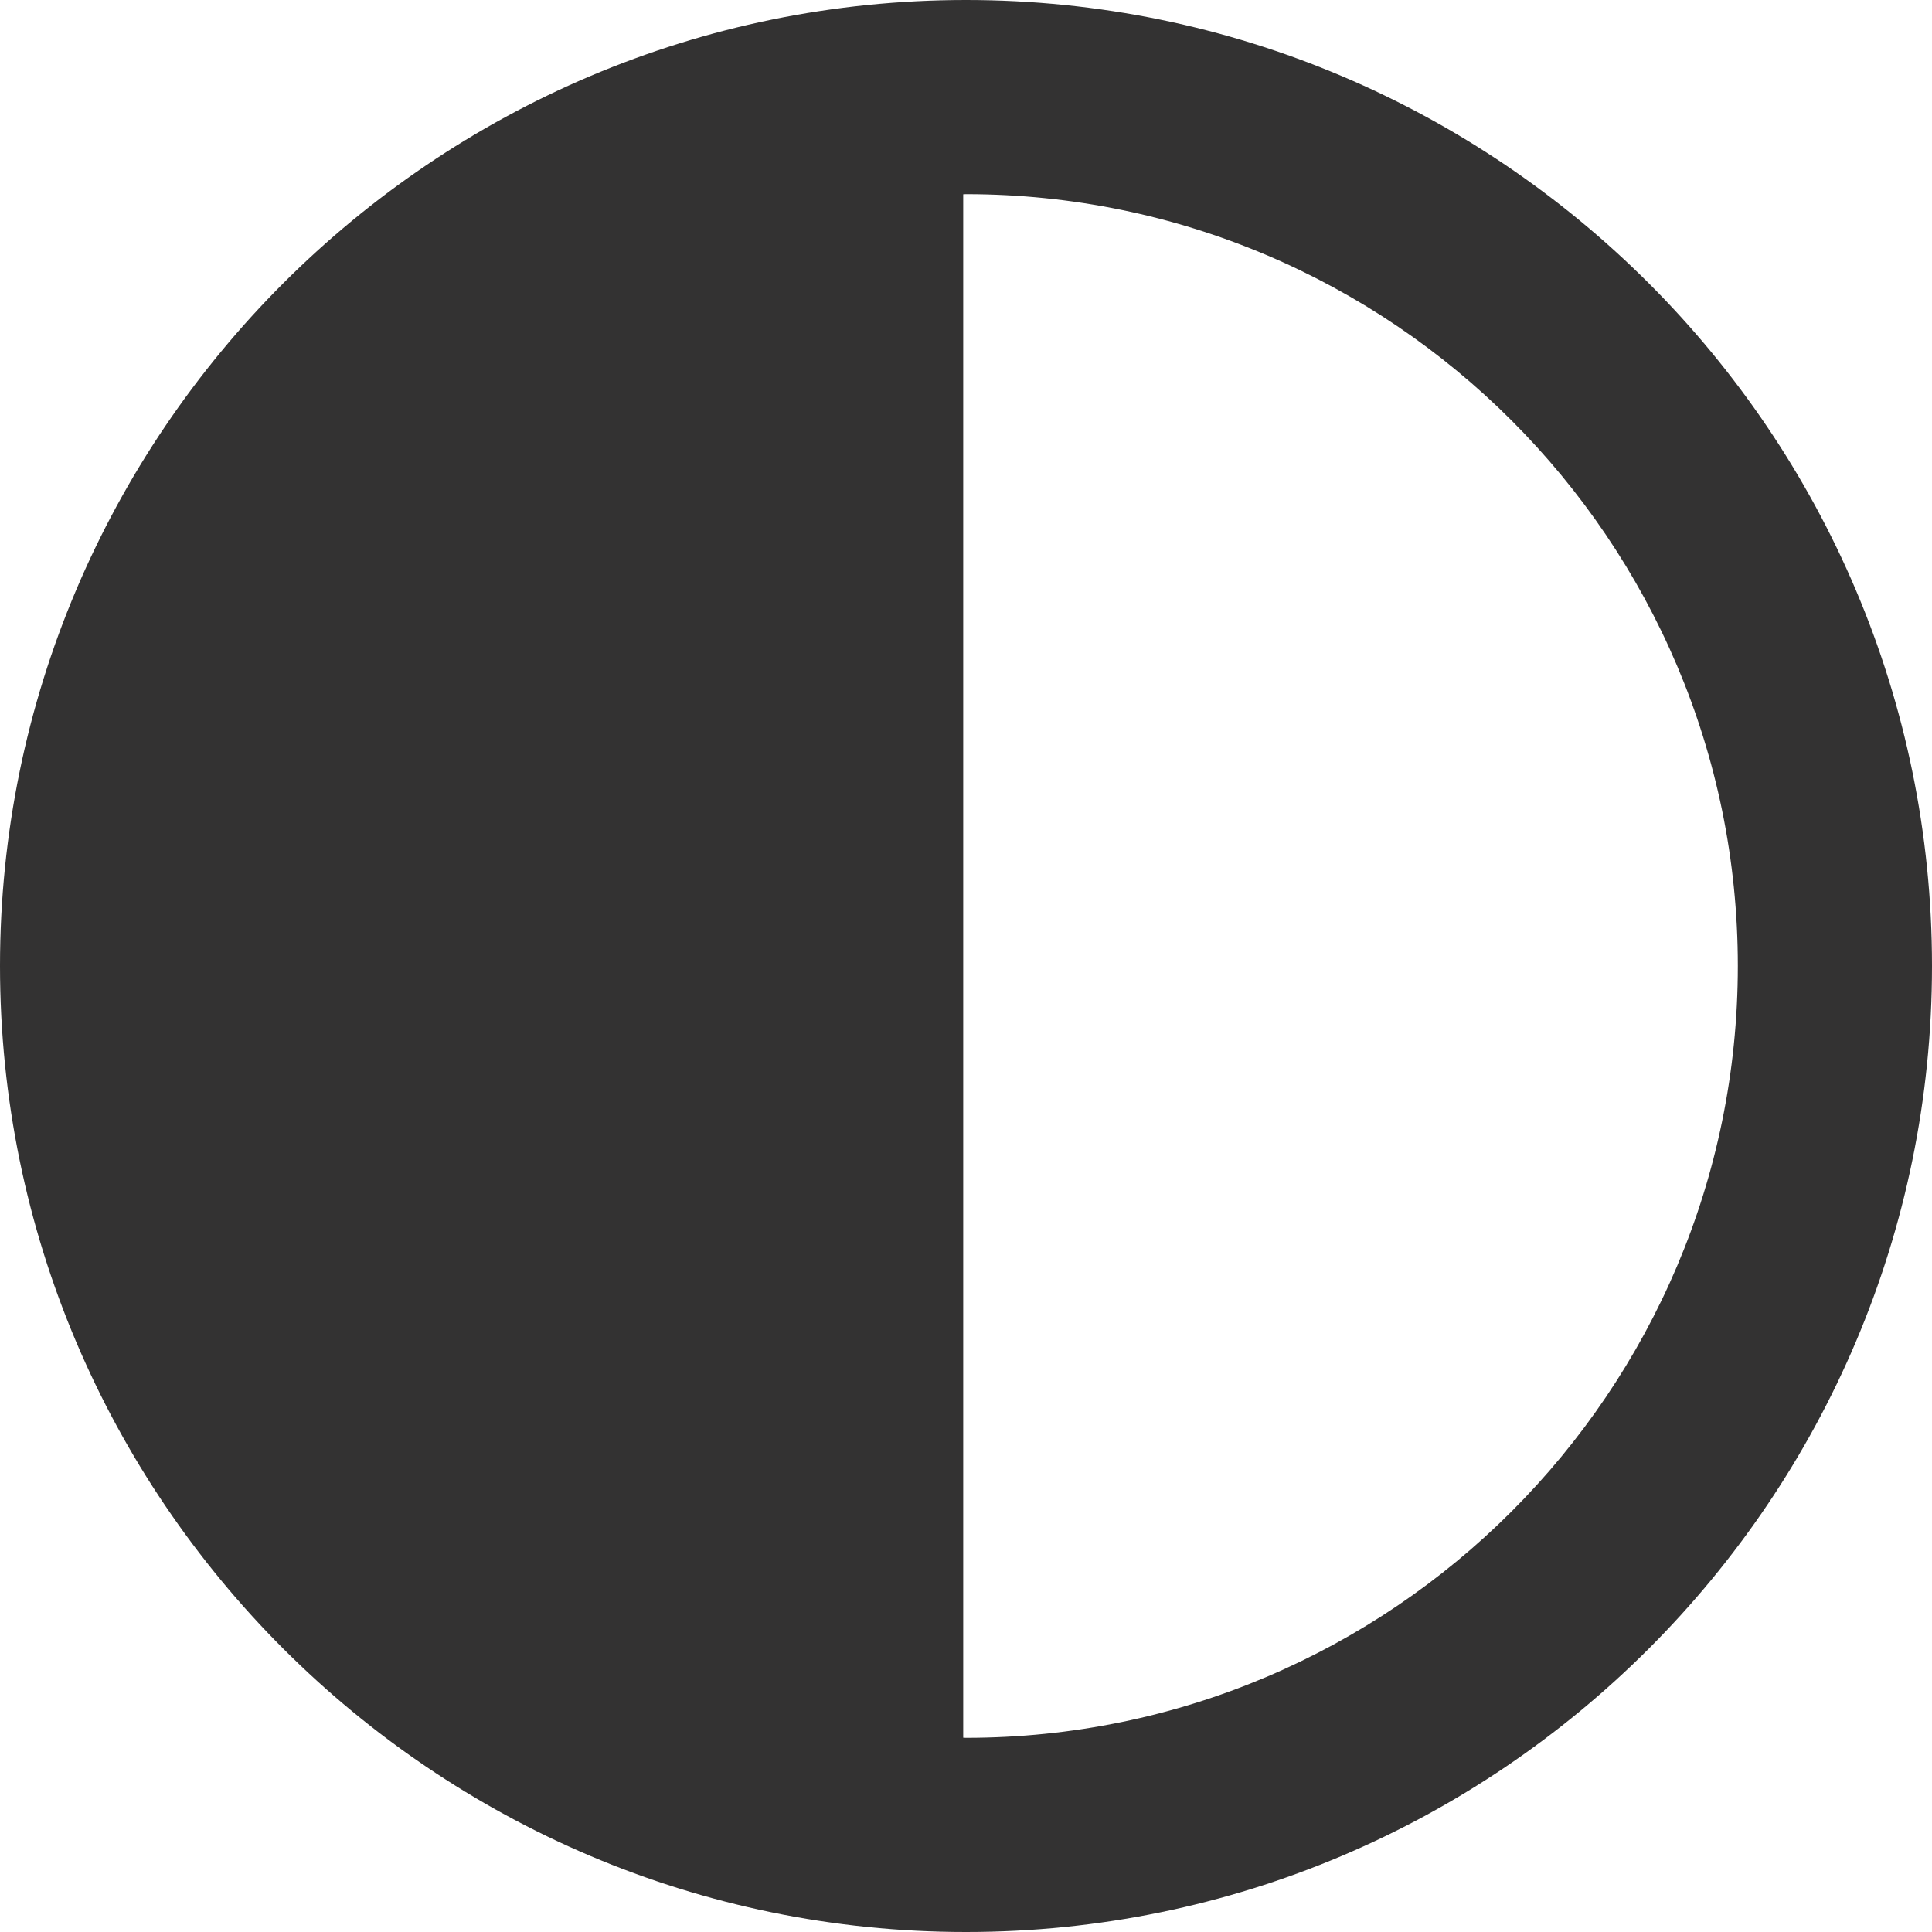 <svg width="18" height="18" viewBox="0 0 18 18" fill="none" xmlns="http://www.w3.org/2000/svg">
<path d="M9 0C4.038 0 0 4.037 0 8.999C0 13.962 4.038 18 9 18C13.963 18 18 13.962 18 8.999C18 4.037 13.963 0 9 0ZM9 16.191C8.992 16.191 8.983 16.19 8.974 16.19V1.81C8.983 1.81 8.992 1.809 9 1.809C12.965 1.809 16.191 5.034 16.191 8.999C16.191 12.965 12.965 16.191 9 16.191Z" fill="#333232"/>
</svg>
